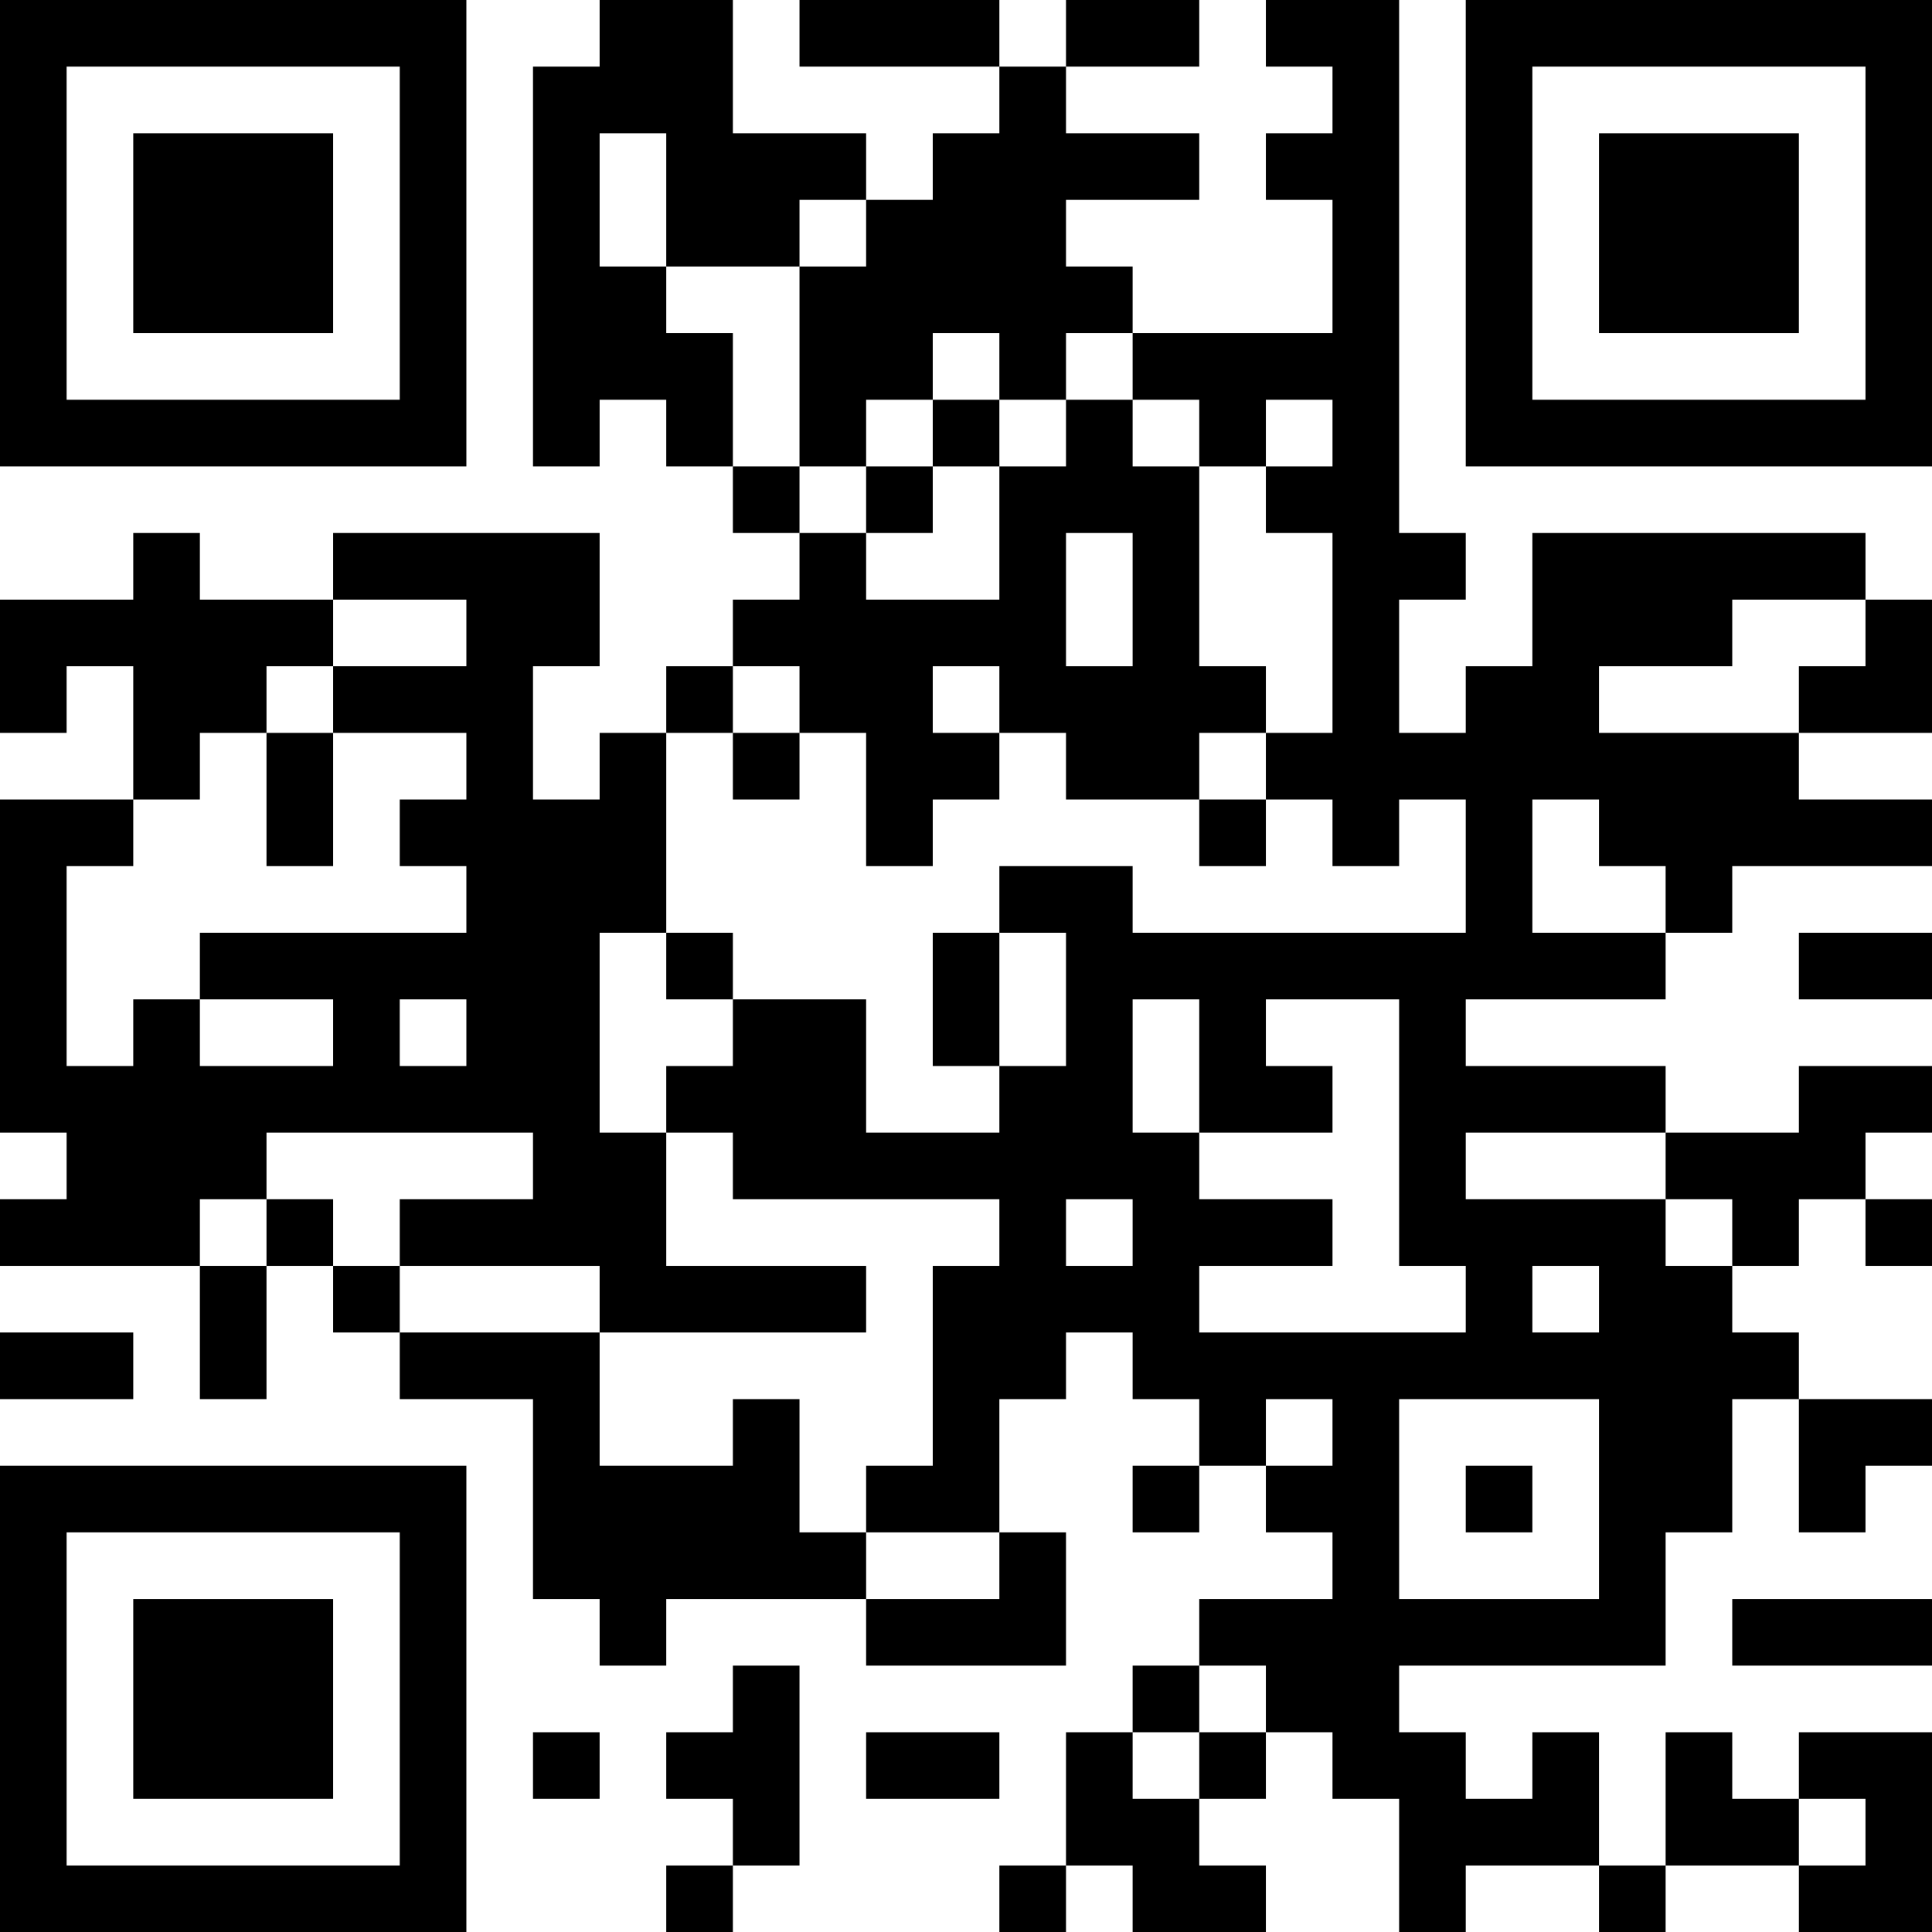 <?xml version="1.0" encoding="UTF-8"?>
<svg xmlns="http://www.w3.org/2000/svg" version="1.1" width="200" height="200" viewBox="0 0 200 200"><rect x="0" y="0" width="200" height="200" fill="#ffffff"/><g transform="scale(6.897)"><g transform="translate(0,0)"><path fill-rule="evenodd" d="M9 0L9 1L8 1L8 7L9 7L9 6L10 6L10 7L11 7L11 8L12 8L12 9L11 9L11 10L10 10L10 11L9 11L9 12L8 12L8 10L9 10L9 8L5 8L5 9L3 9L3 8L2 8L2 9L0 9L0 11L1 11L1 10L2 10L2 12L0 12L0 17L1 17L1 18L0 18L0 19L3 19L3 21L4 21L4 19L5 19L5 20L6 20L6 21L8 21L8 24L9 24L9 25L10 25L10 24L13 24L13 25L16 25L16 23L15 23L15 21L16 21L16 20L17 20L17 21L18 21L18 22L17 22L17 23L18 23L18 22L19 22L19 23L20 23L20 24L18 24L18 25L17 25L17 26L16 26L16 28L15 28L15 29L16 29L16 28L17 28L17 29L19 29L19 28L18 28L18 27L19 27L19 26L20 26L20 27L21 27L21 29L22 29L22 28L24 28L24 29L25 29L25 28L27 28L27 29L29 29L29 26L27 26L27 27L26 27L26 26L25 26L25 28L24 28L24 26L23 26L23 27L22 27L22 26L21 26L21 25L25 25L25 23L26 23L26 21L27 21L27 23L28 23L28 22L29 22L29 21L27 21L27 20L26 20L26 19L27 19L27 18L28 18L28 19L29 19L29 18L28 18L28 17L29 17L29 16L27 16L27 17L25 17L25 16L22 16L22 15L25 15L25 14L26 14L26 13L29 13L29 12L27 12L27 11L29 11L29 9L28 9L28 8L23 8L23 10L22 10L22 11L21 11L21 9L22 9L22 8L21 8L21 0L19 0L19 1L20 1L20 2L19 2L19 3L20 3L20 5L17 5L17 4L16 4L16 3L18 3L18 2L16 2L16 1L18 1L18 0L16 0L16 1L15 1L15 0L12 0L12 1L15 1L15 2L14 2L14 3L13 3L13 2L11 2L11 0ZM9 2L9 4L10 4L10 5L11 5L11 7L12 7L12 8L13 8L13 9L15 9L15 7L16 7L16 6L17 6L17 7L18 7L18 10L19 10L19 11L18 11L18 12L16 12L16 11L15 11L15 10L14 10L14 11L15 11L15 12L14 12L14 13L13 13L13 11L12 11L12 10L11 10L11 11L10 11L10 14L9 14L9 17L10 17L10 19L13 19L13 20L9 20L9 19L6 19L6 18L8 18L8 17L4 17L4 18L3 18L3 19L4 19L4 18L5 18L5 19L6 19L6 20L9 20L9 22L11 22L11 21L12 21L12 23L13 23L13 24L15 24L15 23L13 23L13 22L14 22L14 19L15 19L15 18L11 18L11 17L10 17L10 16L11 16L11 15L13 15L13 17L15 17L15 16L16 16L16 14L15 14L15 13L17 13L17 14L22 14L22 12L21 12L21 13L20 13L20 12L19 12L19 11L20 11L20 8L19 8L19 7L20 7L20 6L19 6L19 7L18 7L18 6L17 6L17 5L16 5L16 6L15 6L15 5L14 5L14 6L13 6L13 7L12 7L12 4L13 4L13 3L12 3L12 4L10 4L10 2ZM14 6L14 7L13 7L13 8L14 8L14 7L15 7L15 6ZM16 8L16 10L17 10L17 8ZM5 9L5 10L4 10L4 11L3 11L3 12L2 12L2 13L1 13L1 16L2 16L2 15L3 15L3 16L5 16L5 15L3 15L3 14L7 14L7 13L6 13L6 12L7 12L7 11L5 11L5 10L7 10L7 9ZM26 9L26 10L24 10L24 11L27 11L27 10L28 10L28 9ZM4 11L4 13L5 13L5 11ZM11 11L11 12L12 12L12 11ZM18 12L18 13L19 13L19 12ZM23 12L23 14L25 14L25 13L24 13L24 12ZM10 14L10 15L11 15L11 14ZM14 14L14 16L15 16L15 14ZM27 14L27 15L29 15L29 14ZM6 15L6 16L7 16L7 15ZM17 15L17 17L18 17L18 18L20 18L20 19L18 19L18 20L22 20L22 19L21 19L21 15L19 15L19 16L20 16L20 17L18 17L18 15ZM22 17L22 18L25 18L25 19L26 19L26 18L25 18L25 17ZM16 18L16 19L17 19L17 18ZM23 19L23 20L24 20L24 19ZM0 20L0 21L2 21L2 20ZM19 21L19 22L20 22L20 21ZM21 21L21 24L24 24L24 21ZM22 22L22 23L23 23L23 22ZM26 24L26 25L29 25L29 24ZM11 25L11 26L10 26L10 27L11 27L11 28L10 28L10 29L11 29L11 28L12 28L12 25ZM18 25L18 26L17 26L17 27L18 27L18 26L19 26L19 25ZM8 26L8 27L9 27L9 26ZM13 26L13 27L15 27L15 26ZM27 27L27 28L28 28L28 27ZM0 0L0 7L7 7L7 0ZM1 1L1 6L6 6L6 1ZM2 2L2 5L5 5L5 2ZM22 0L22 7L29 7L29 0ZM23 1L23 6L28 6L28 1ZM24 2L24 5L27 5L27 2ZM0 22L0 29L7 29L7 22ZM1 23L1 28L6 28L6 23ZM2 24L2 27L5 27L5 24Z" fill="#000000"/></g></g></svg>
